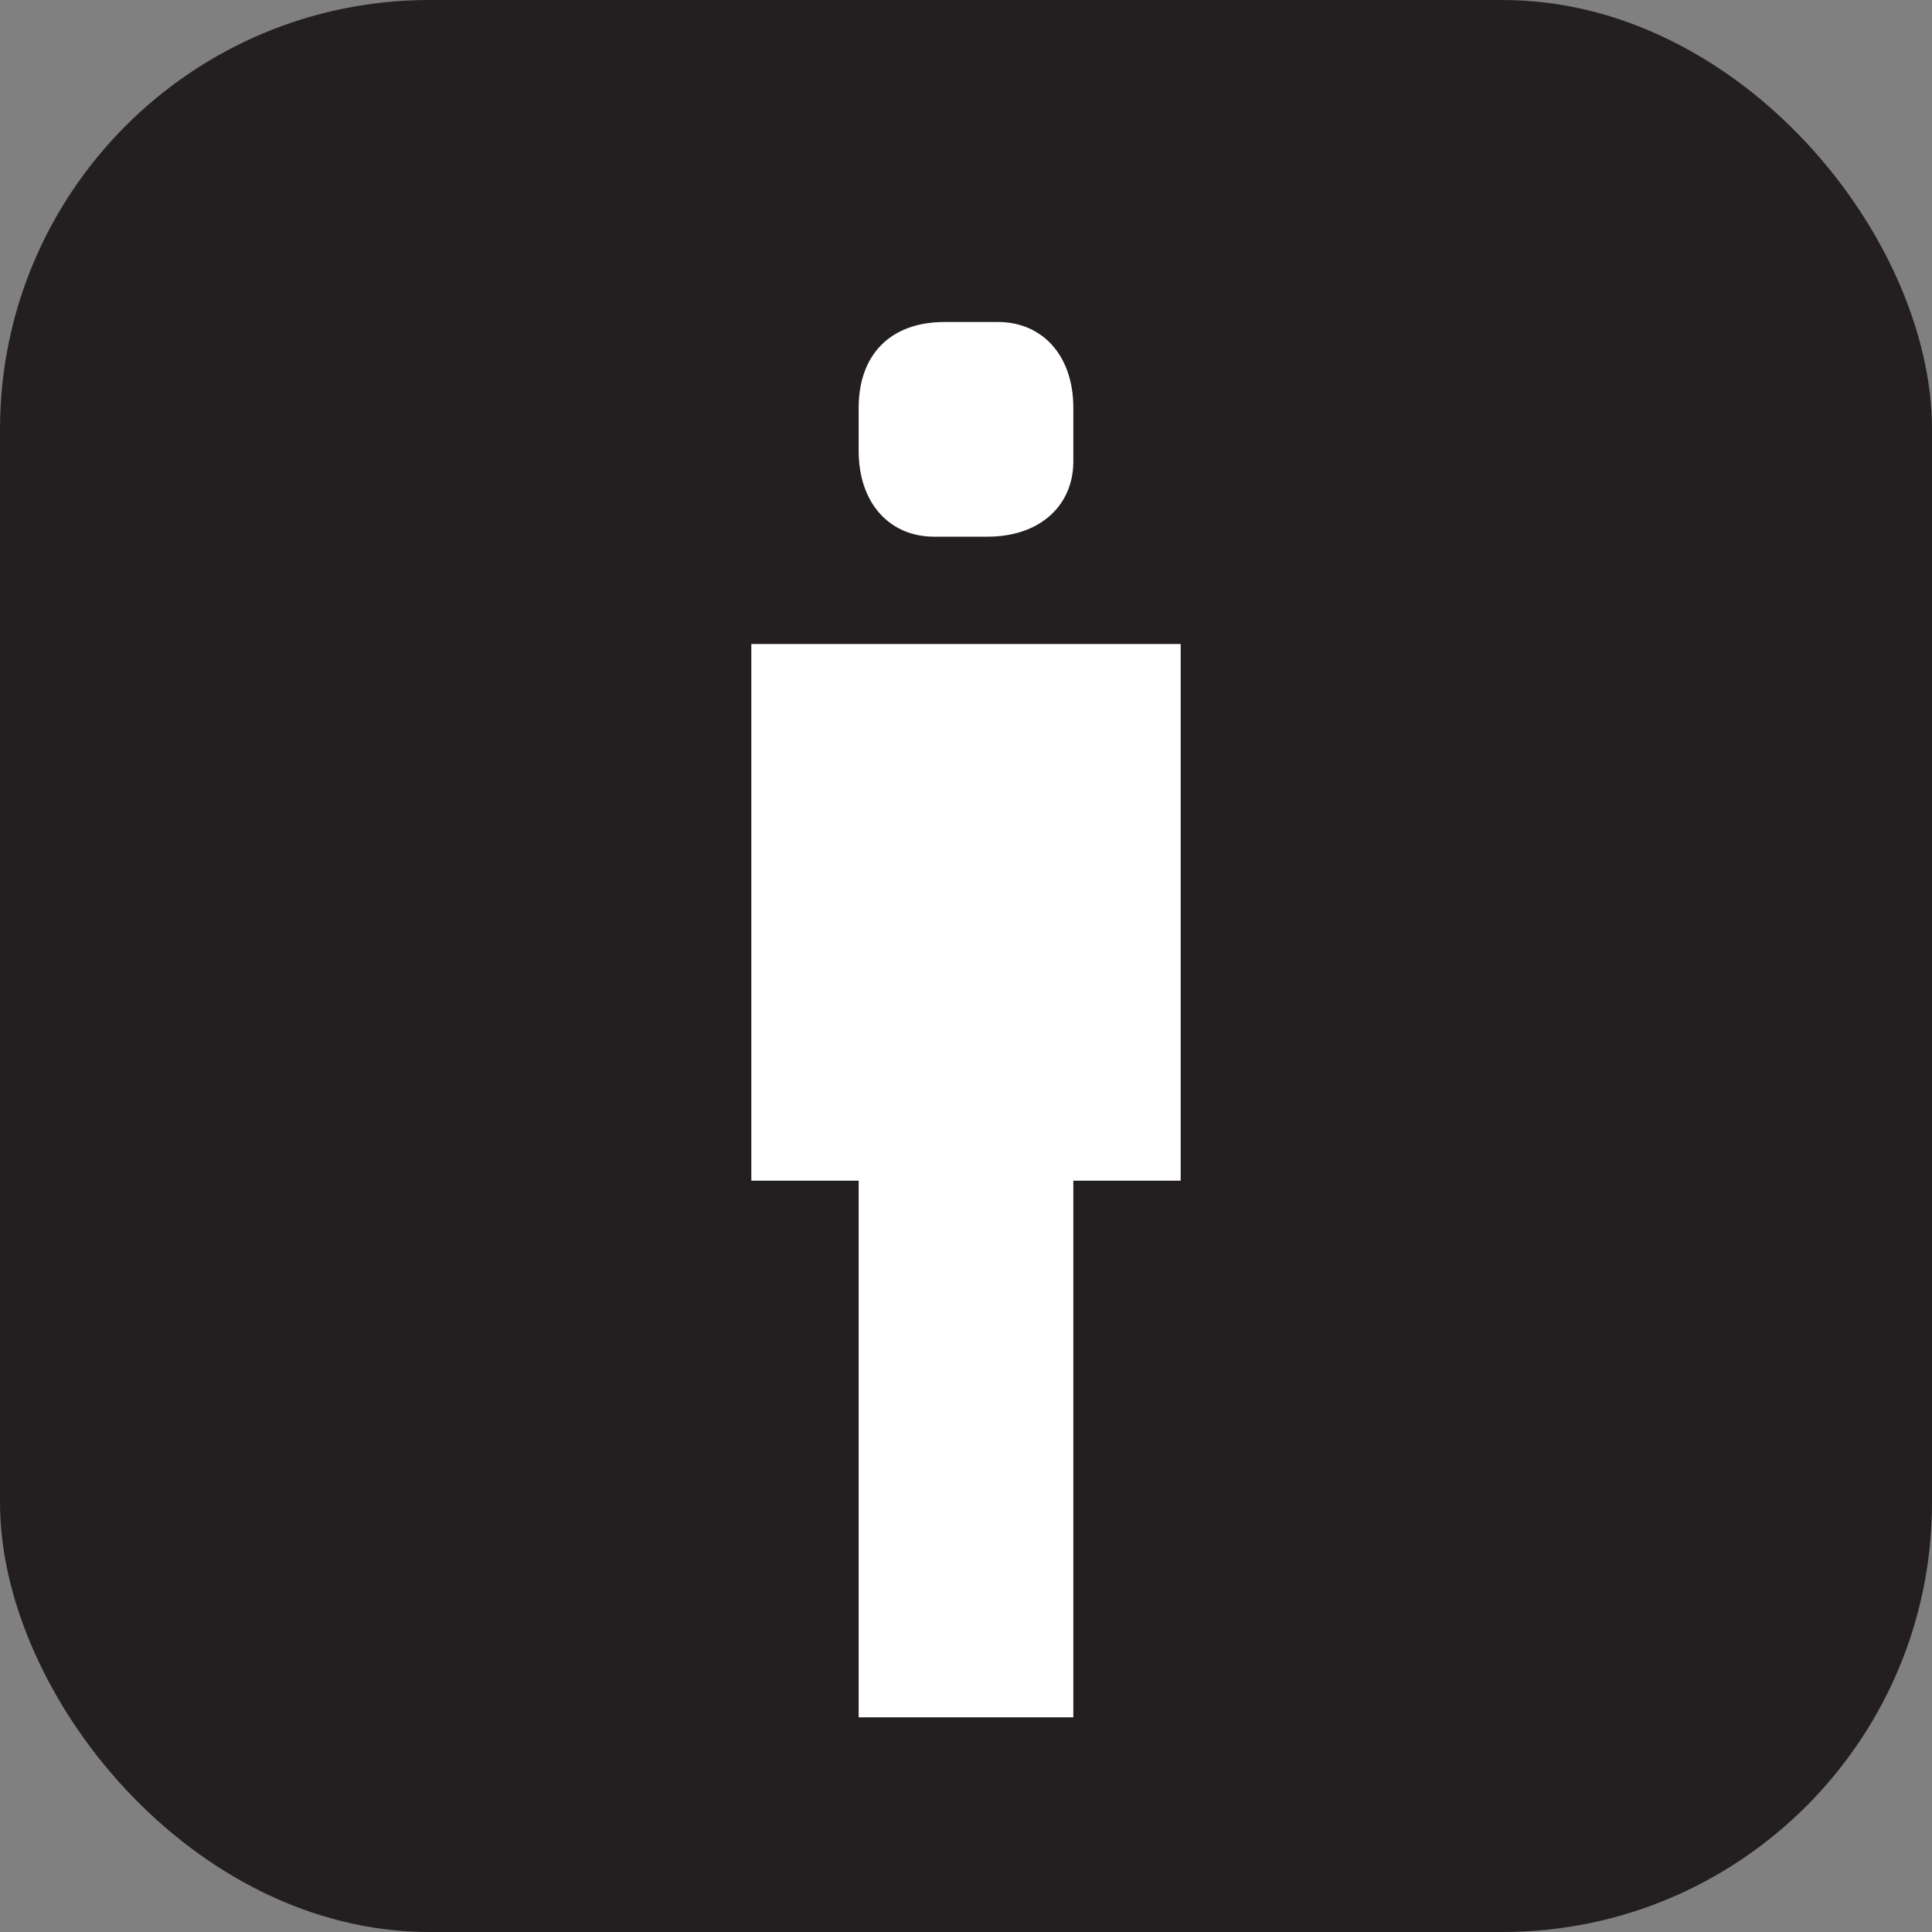 <svg xmlns="http://www.w3.org/2000/svg" viewBox="0 0 18 18" height="18" width="18"><rect x="0" y="0" width="18" height="18" fill="#808080" stroke="none"/><title>mens-restroom-white-14.svg</title><rect fill="none" x="0" y="0" width="18" height="18"></rect><rect x="0" y="0" width="18" height="18" rx="4" ry="4" fill="#231f20"></rect><path fill="#ffffff" transform="translate(2 2)" d="M9,4H5v5h1v5h2V9h1V4z M7.2,3H6.7C6.3,3,6,2.7,6,2.2V1.8C6,1.3,6.3,1,6.8,1h0.5C7.7,1,8,1.3,8,1.8v0.5
	C8,2.7,7.7,3,7.2,3z"></path></svg>